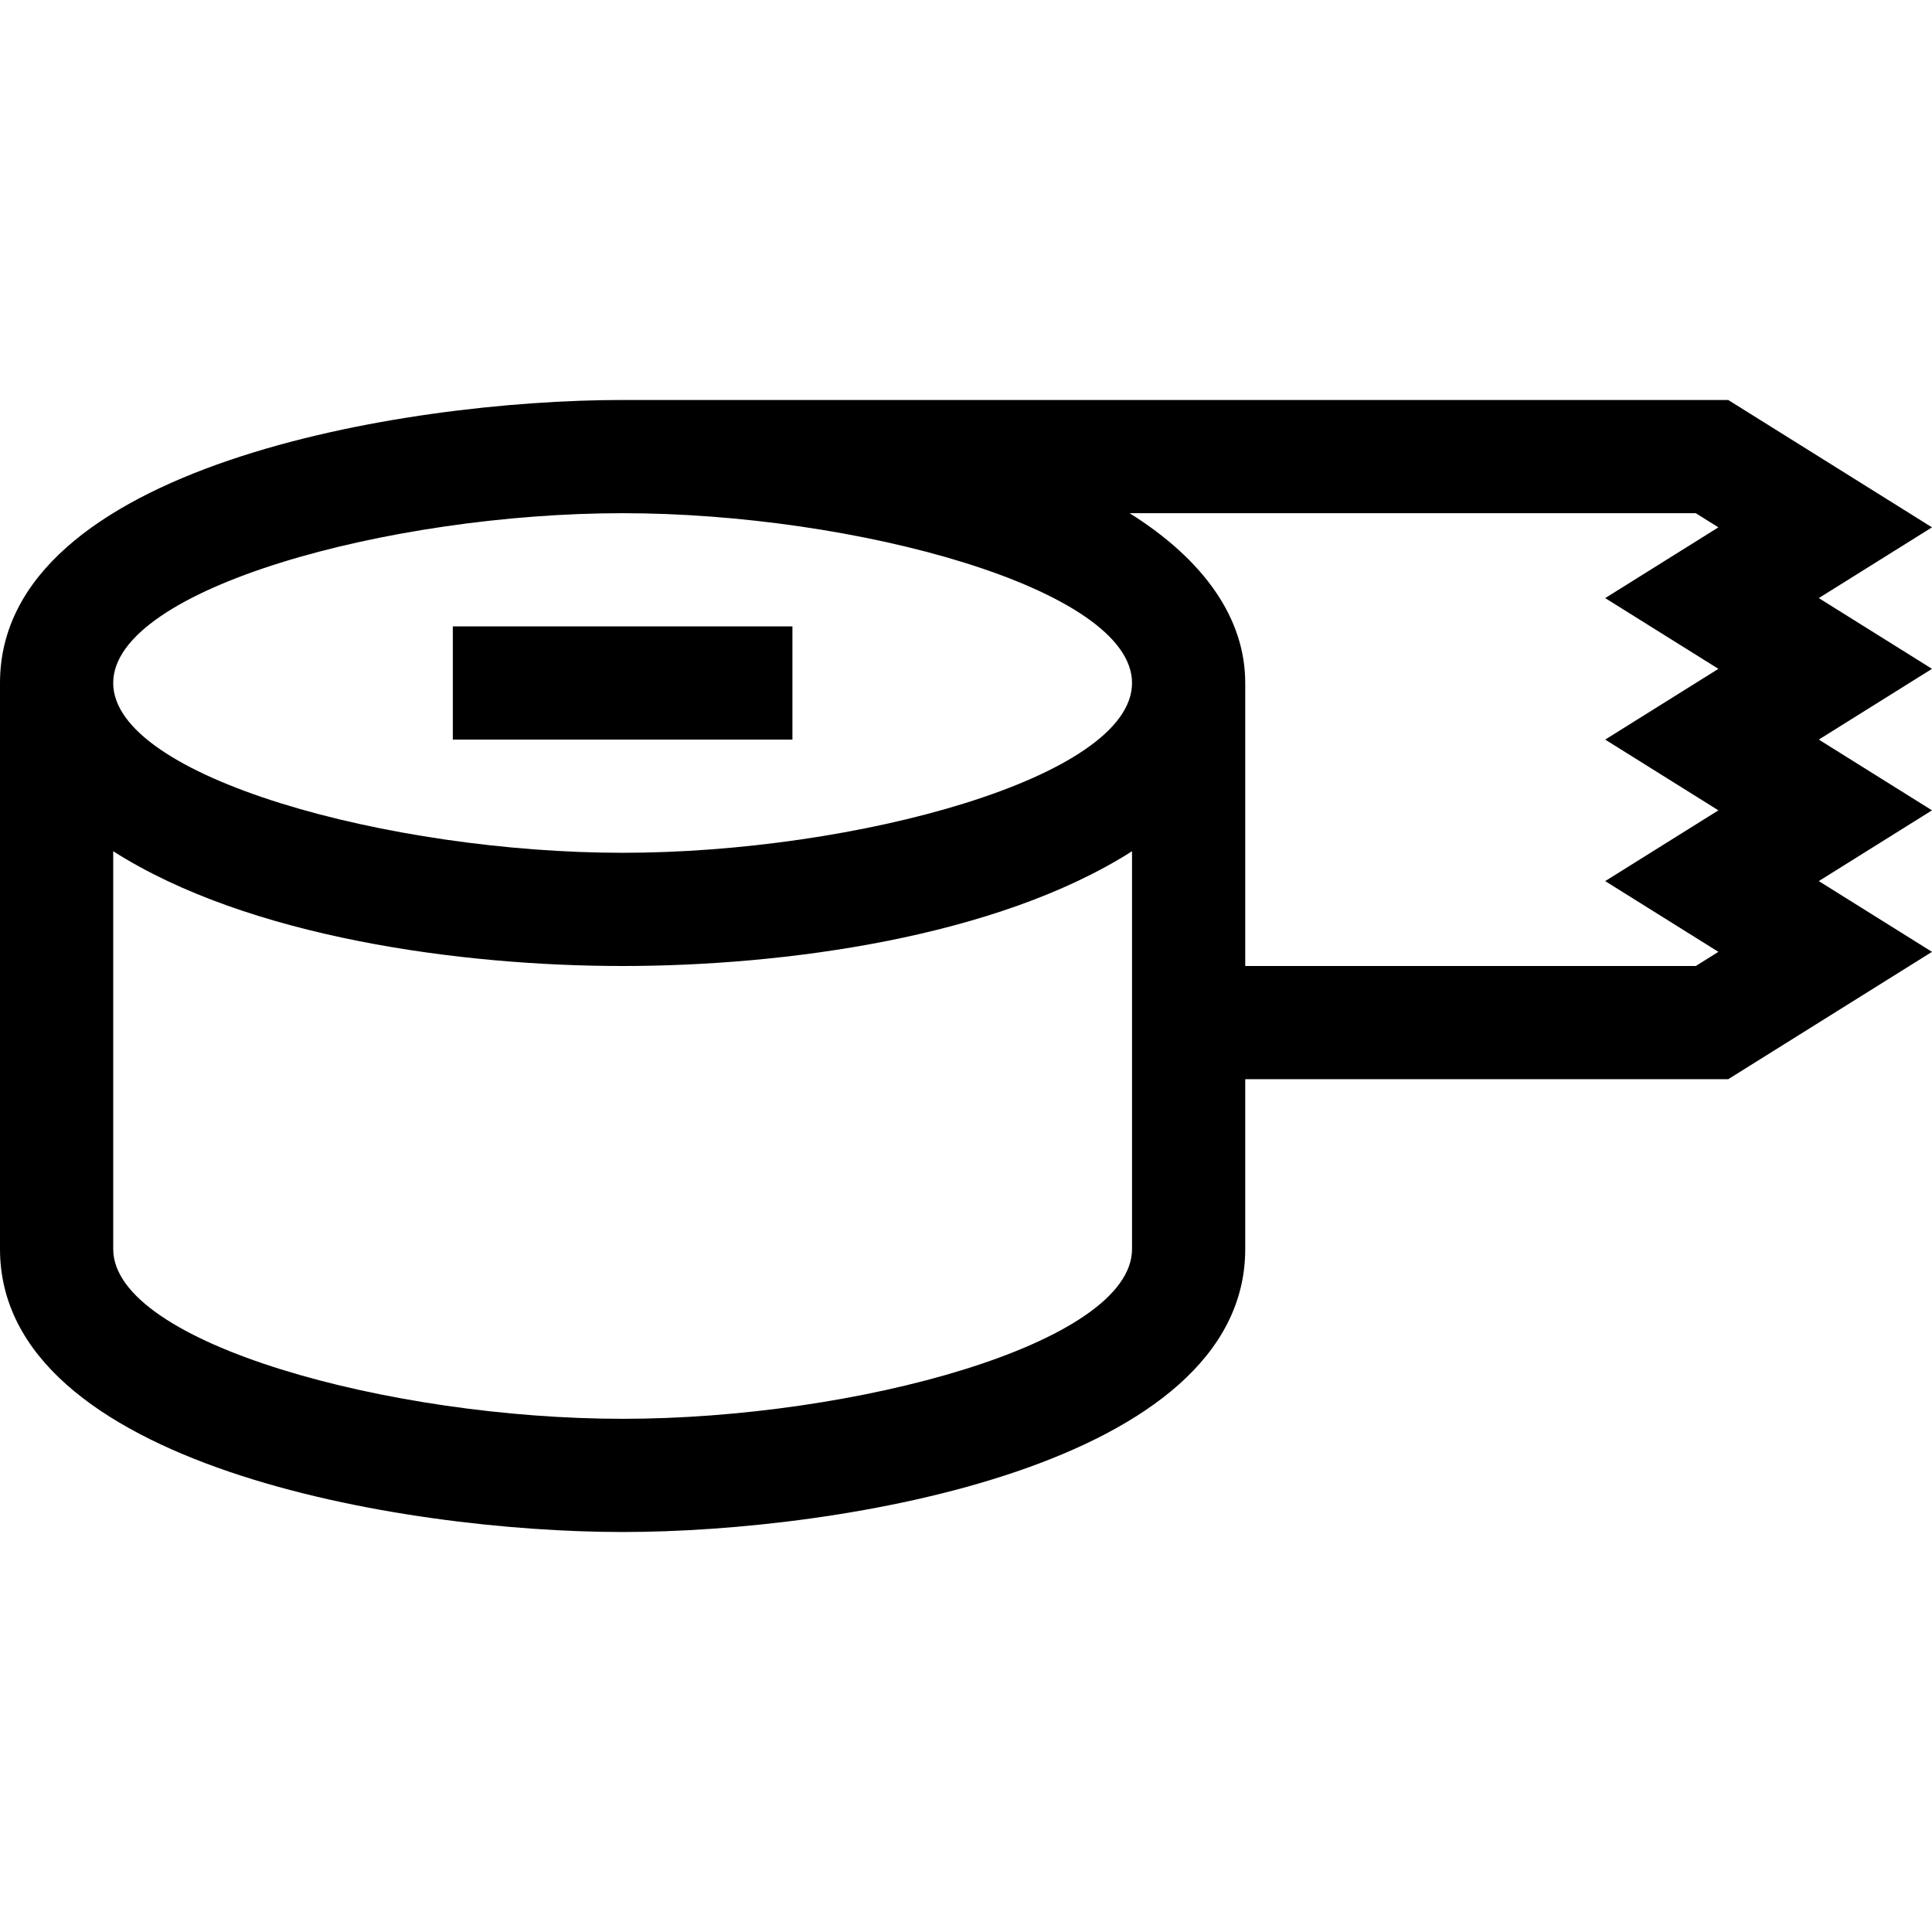 <svg height="512pt" viewBox="0 -106 512 512" width="512pt" xmlns="http://www.w3.org/2000/svg"><path d="m482 52.5 30-18.75-54-33.75h-293c-58.176 0-165 17.648-165 75v150.004c.004 57.348 106.828 74.996 165 74.996 58.176 0 165-17.648 165-75v-45h128l54-33.75-30-18.75 30-18.75-30-18.75 30-18.75zm-317-22.5c61.457 0 135 19.953 135 45 0 25.062-73.461 45-135 45-61.457 0-135-19.957-135-45 0-25.062 73.461-45 135-45zm0 240c-61.457 0-135-19.957-135-45v-105.414c35.879 22.867 92.266 30.414 135 30.414 42.719 0 99.109-7.543 135-30.414v105.414c0 25.062-73.461 45-135 45zm290.395-198.75-30 18.75 30 18.75-30 18.75 30 18.75-6 3.75h-119.395v-75c0-16.969-10.711-32.492-30.645-45h150.039l6 3.75-30 18.75zm0 0"/><path d="m120 60h90v30h-90zm0 0"/></svg>